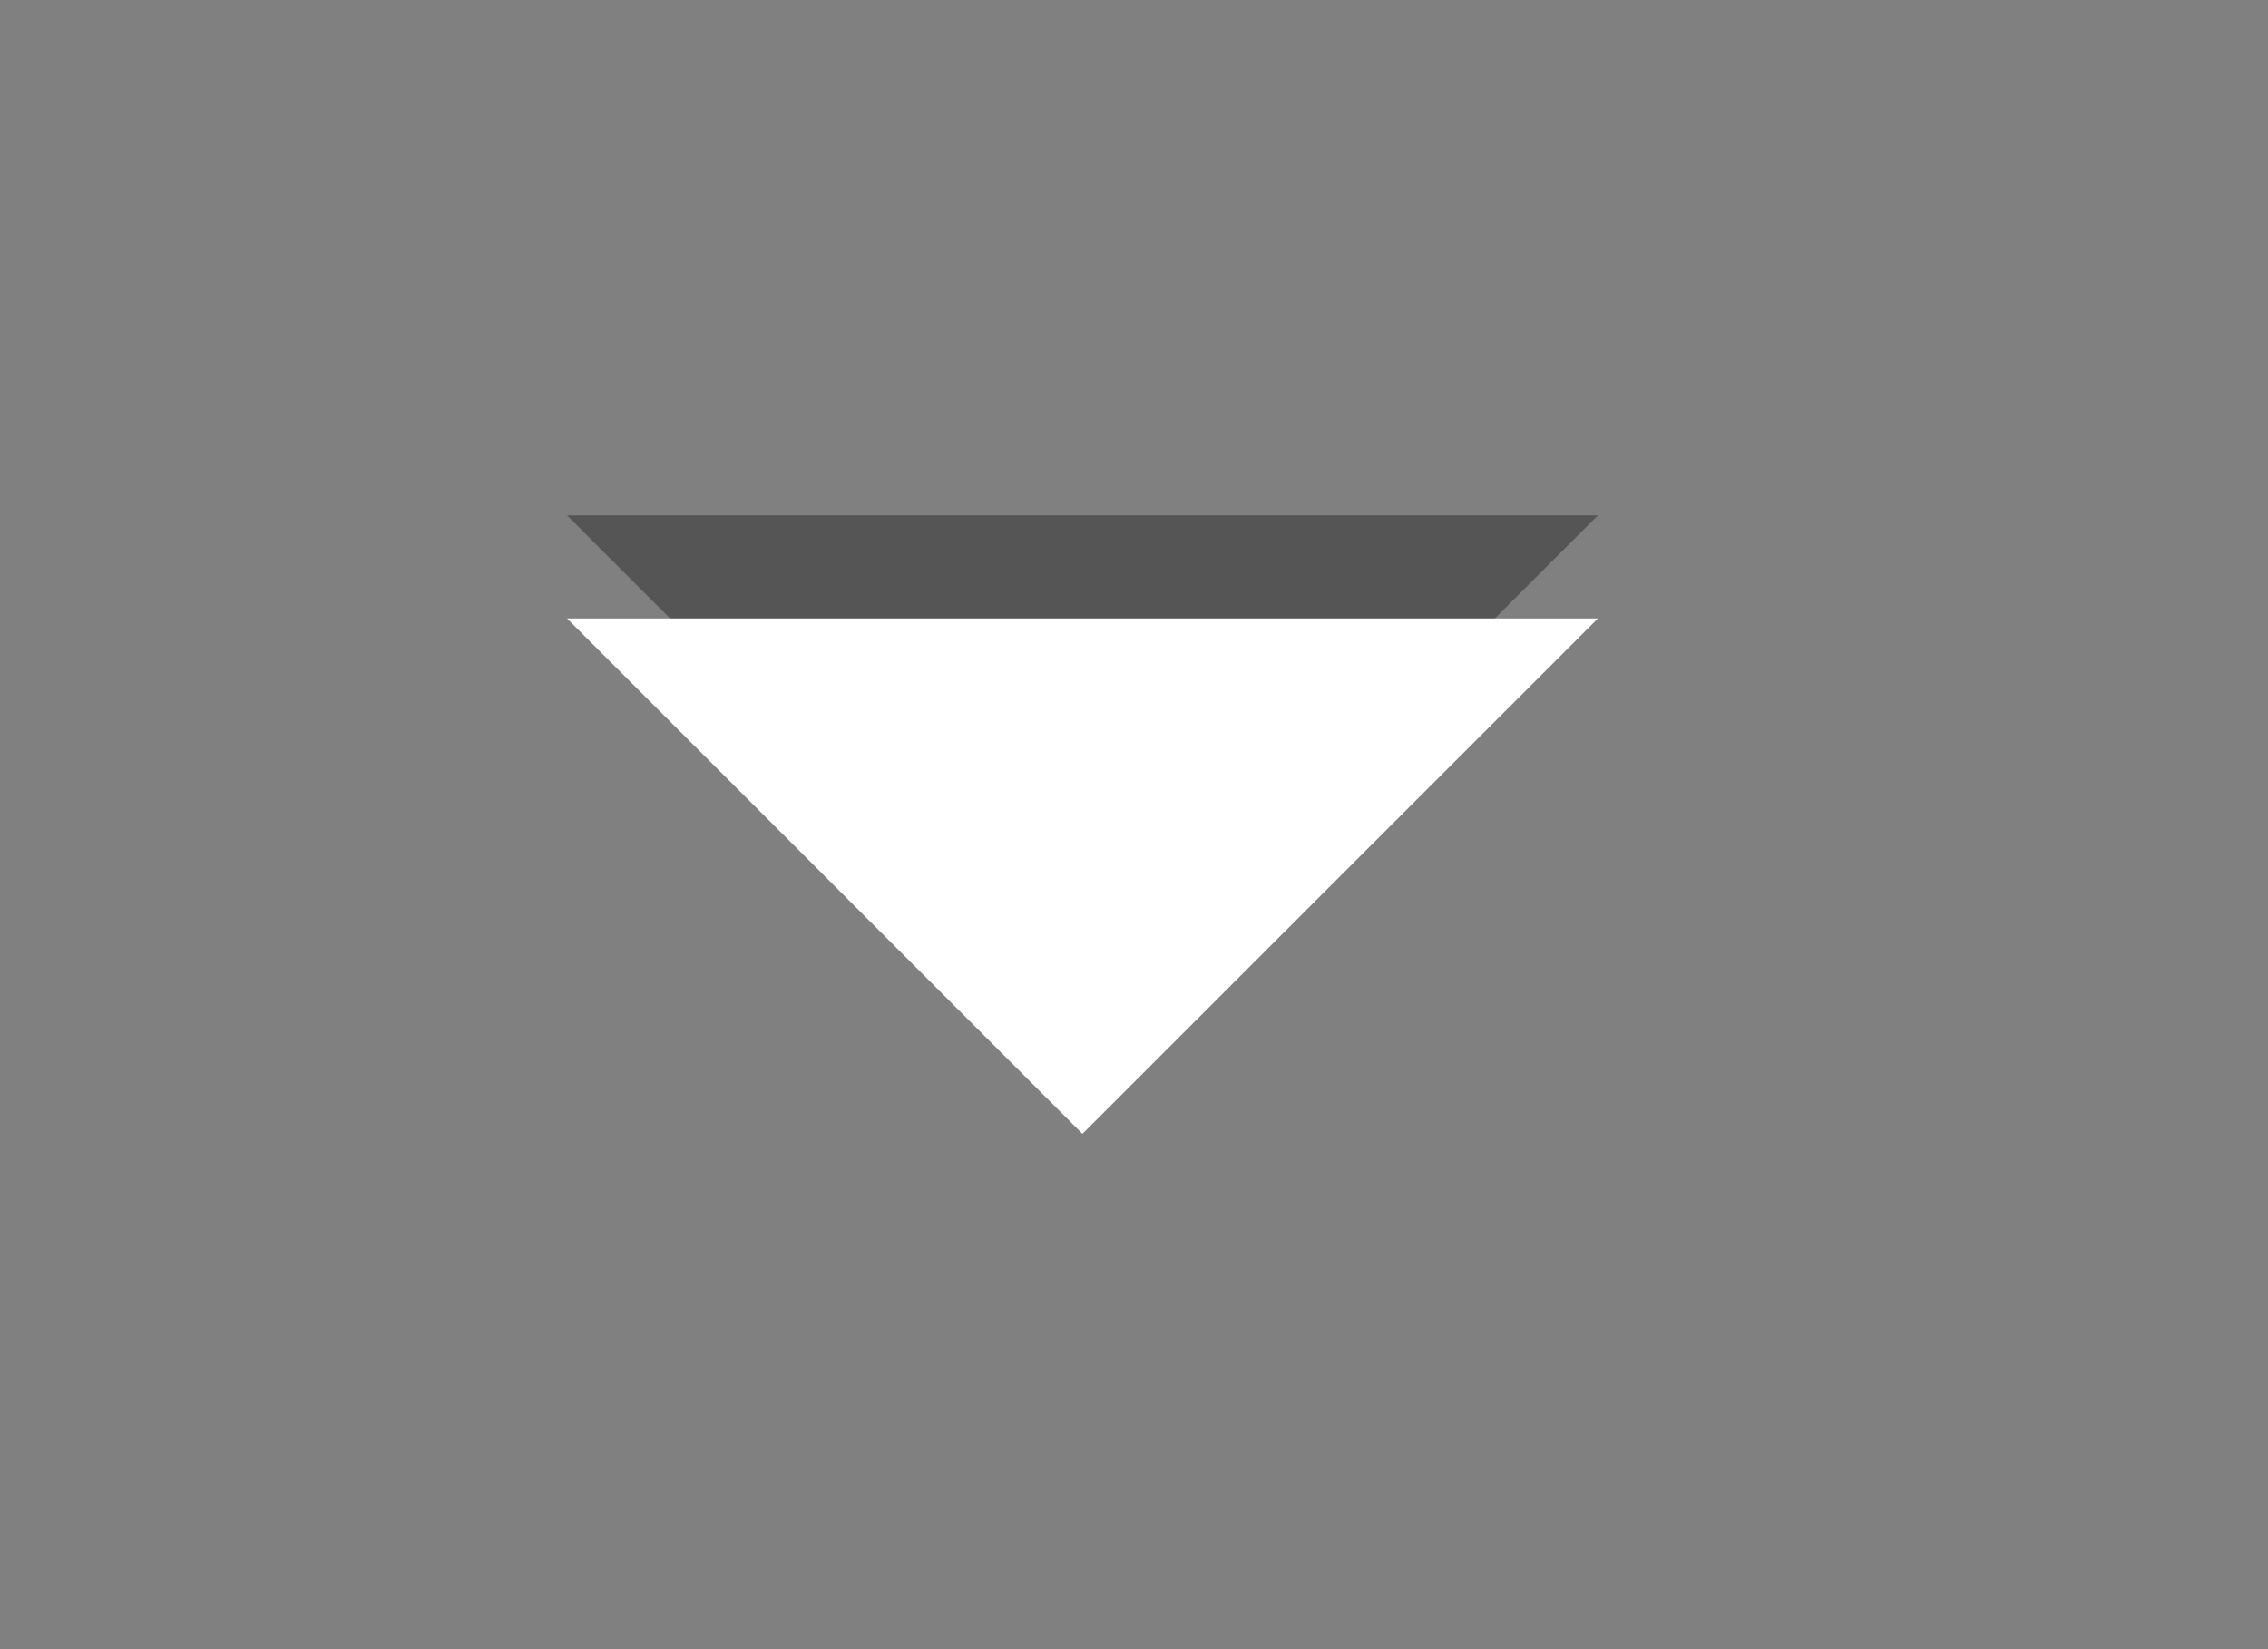 <?xml version="1.0" encoding="UTF-8" standalone="no"?>
<svg xmlns:rdf="http://www.w3.org/1999/02/22-rdf-syntax-ns#" xmlns="http://www.w3.org/2000/svg" height="16" width="22" version="1.1" xmlns:cc="http://creativecommons.org/ns#" xmlns:dc="http://purl.org/dc/elements/1.1/">
<rect width="100%" height="100%" fill="#808080" stroke="none"/>
<path style="fill:#555" d="m15.5 5-5 5-5-5z"/>
<path style="fill:#fff" d="m15.5 6l-5 5-5-5z" fill="#797979"/>
</svg>
